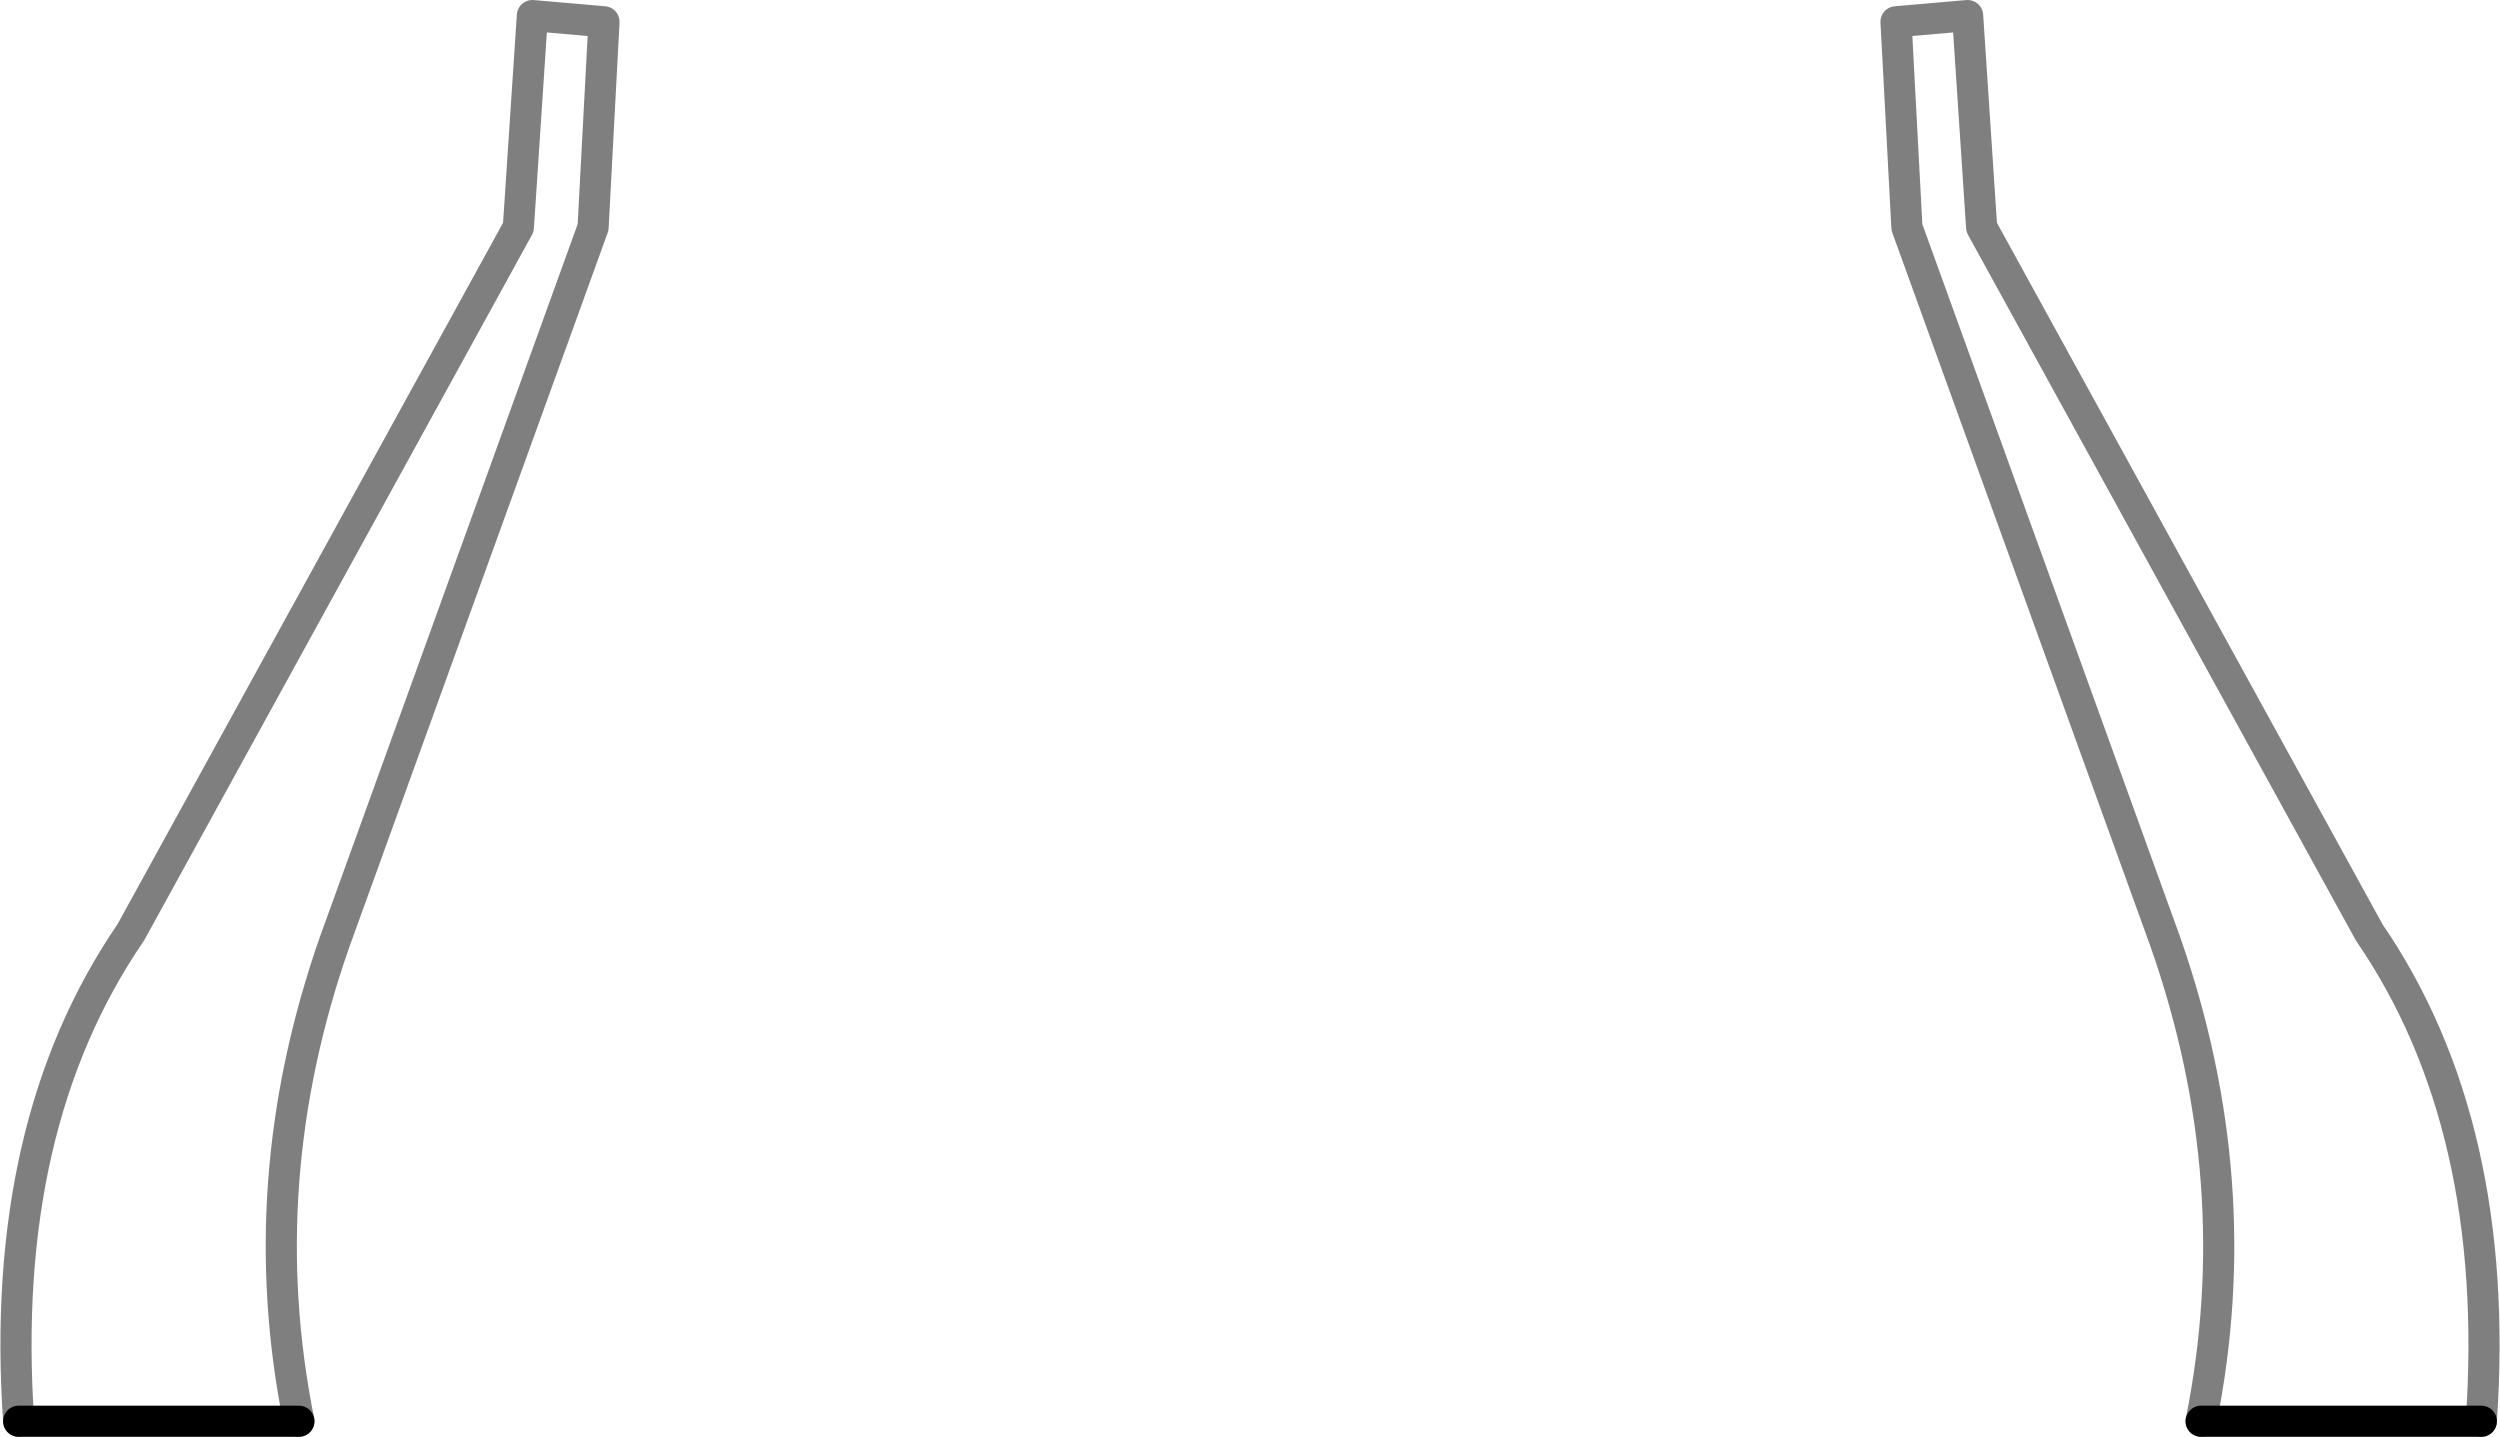 <?xml version="1.0" encoding="UTF-8" standalone="no"?>
<svg xmlns:xlink="http://www.w3.org/1999/xlink" height="46.15px" width="80.3px" xmlns="http://www.w3.org/2000/svg">
  <g transform="matrix(1.0, 0.0, 0.0, 1.0, -359.75, -507.65)">
    <path d="M369.35 553.3 L360.35 553.3 M430.45 553.3 L439.45 553.3" fill="none" stroke="#000000" stroke-linecap="round" stroke-linejoin="round" stroke-width="1.0"/>
    <path d="M360.35 553.3 Q359.7 543.8 363.95 537.6 L376.4 514.95 376.85 508.15 379.15 508.35 378.8 514.95 370.5 537.9 Q367.8 545.6 369.35 553.3 M439.45 553.3 Q440.1 543.8 435.85 537.6 L423.4 514.95 422.95 508.15 420.65 508.35 421.0 514.95 429.3 537.9 Q432.0 545.6 430.45 553.3" fill="none" stroke="#000000" stroke-linecap="round" stroke-linejoin="round" stroke-opacity="0.502" stroke-width="1.0"/>
  </g>
</svg>
